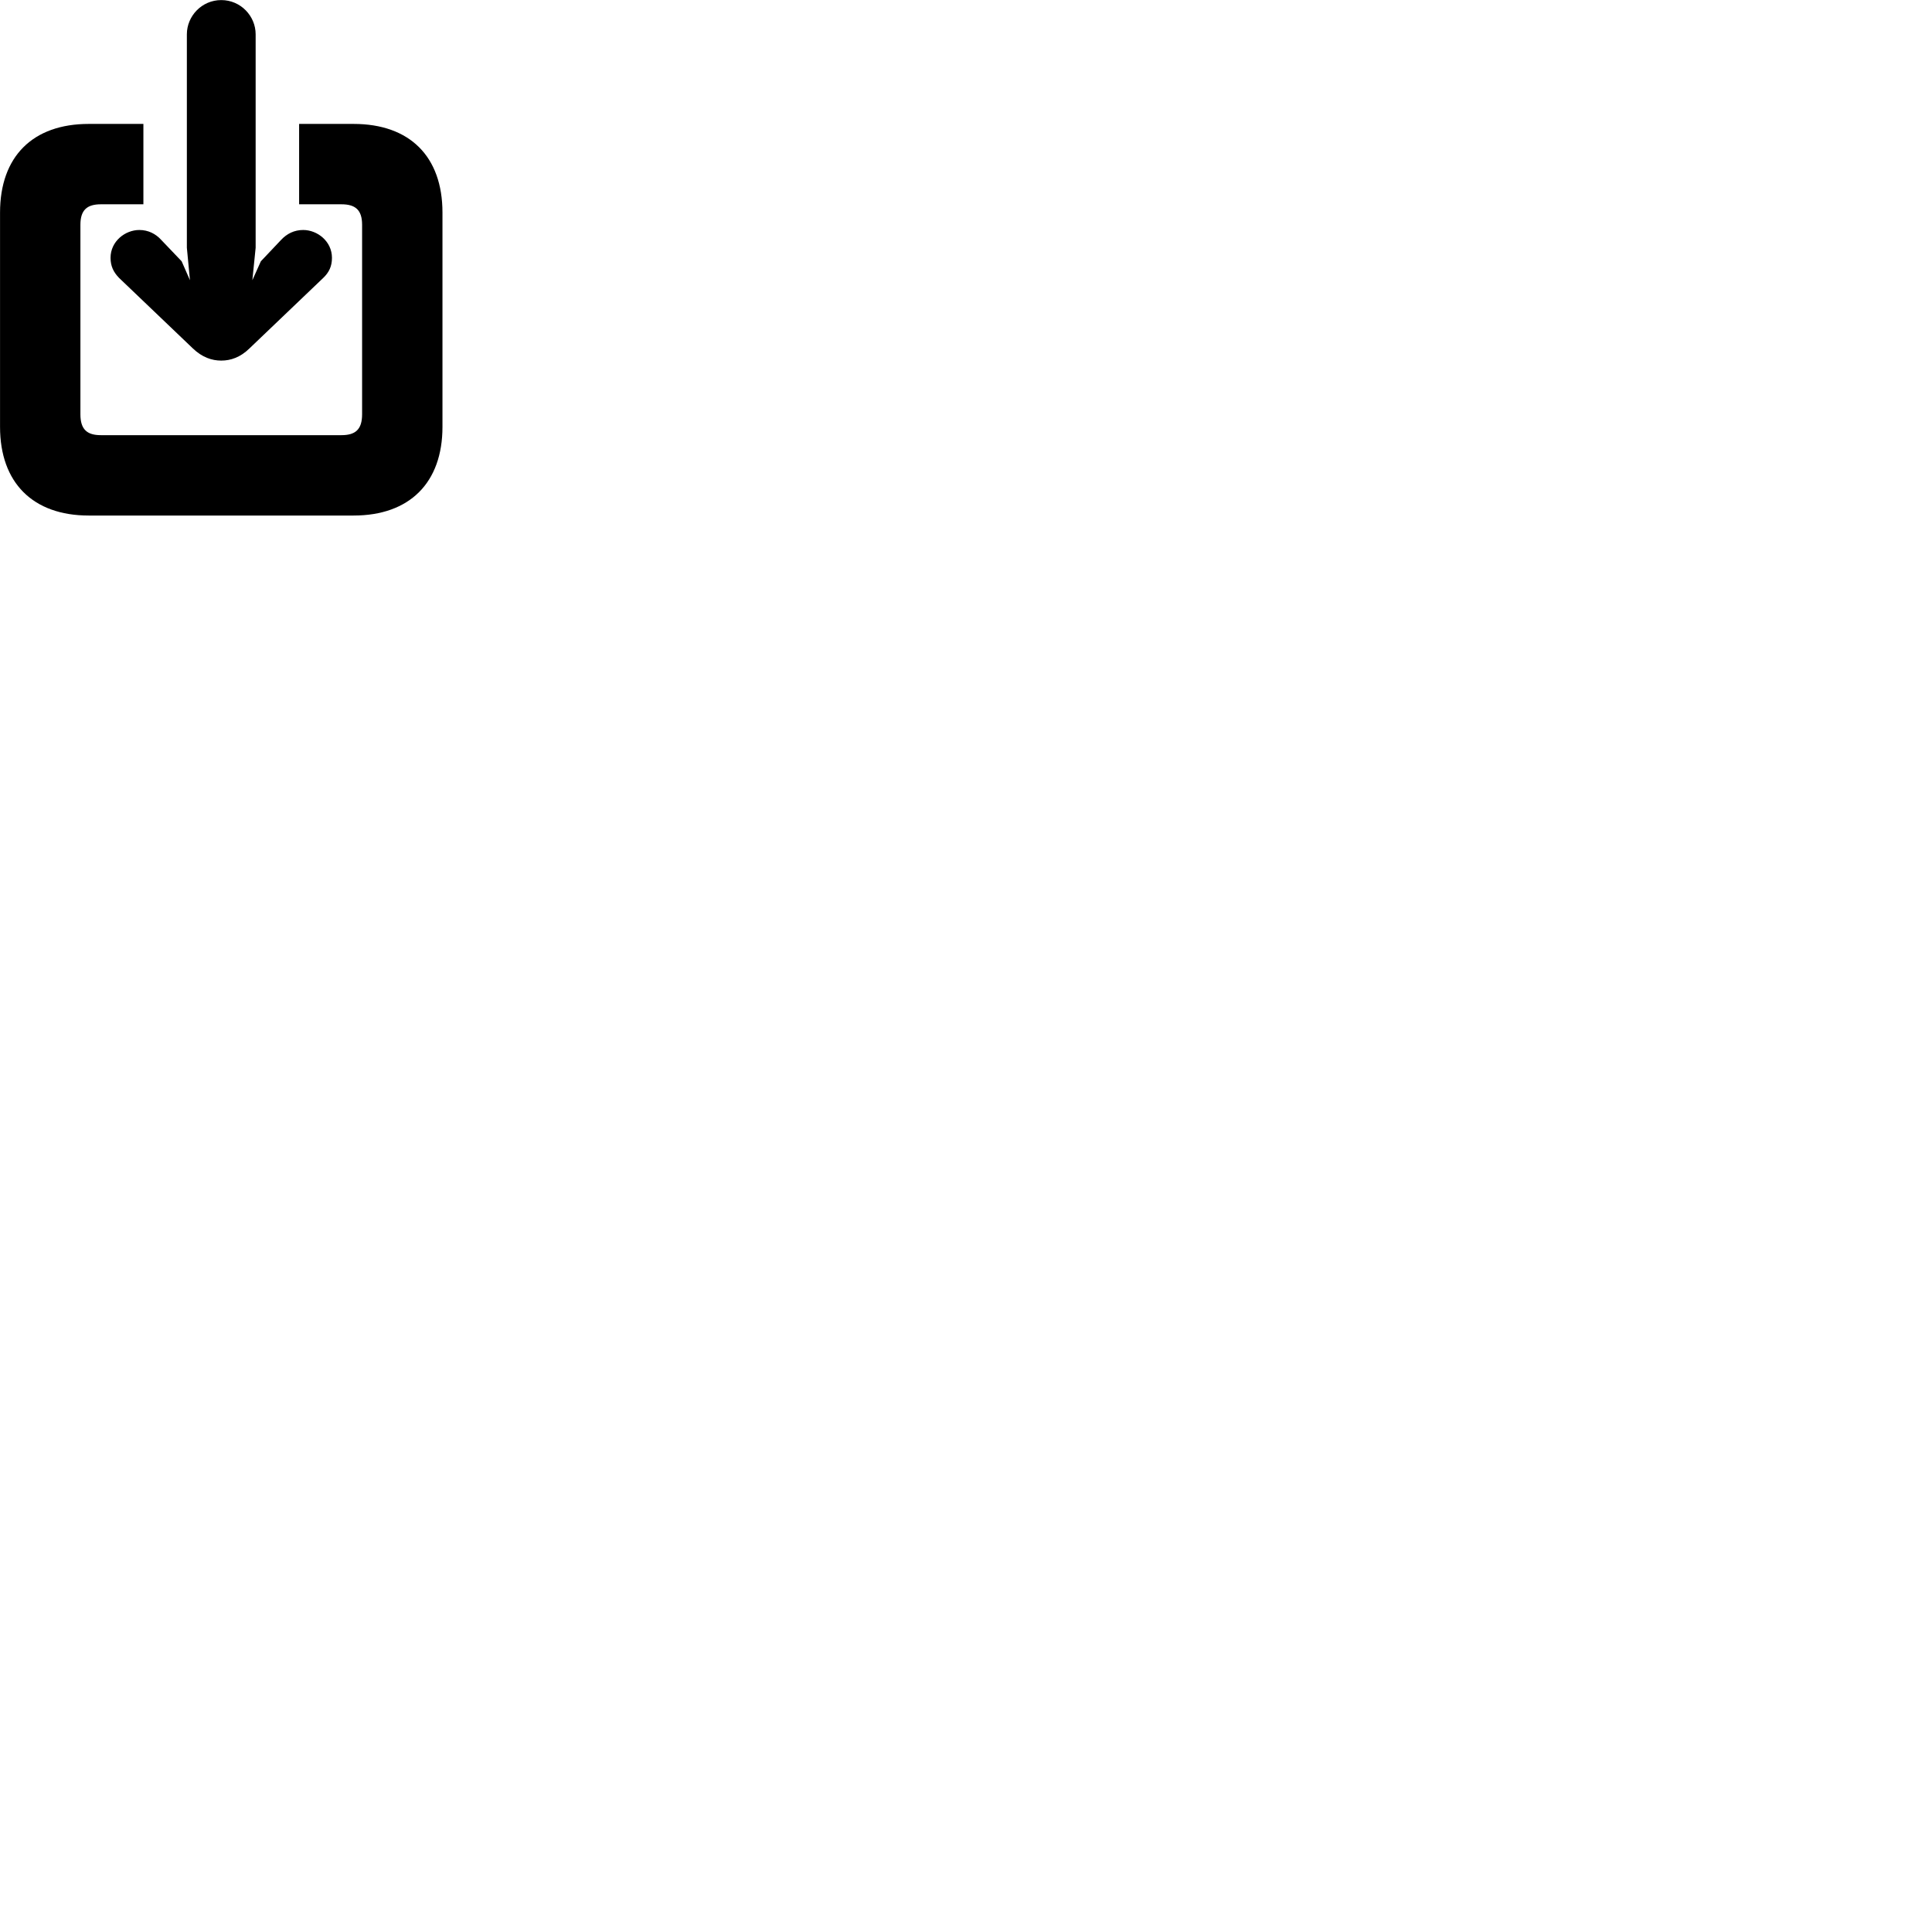 
        <svg xmlns="http://www.w3.org/2000/svg" viewBox="0 0 100 100">
            <path d="M11.452 0.004C10.442 0.004 9.672 0.834 9.672 1.774V12.824L9.832 14.504L9.402 13.524L8.342 12.414C8.052 12.094 7.662 11.904 7.212 11.904C6.472 11.904 5.722 12.494 5.722 13.344C5.722 13.784 5.882 14.094 6.162 14.384L9.982 18.034C10.462 18.494 10.962 18.664 11.452 18.664C11.942 18.664 12.442 18.494 12.912 18.034L16.732 14.384C17.032 14.094 17.182 13.784 17.182 13.344C17.182 12.494 16.432 11.904 15.692 11.904C15.232 11.904 14.852 12.094 14.552 12.414L13.502 13.524L13.062 14.504L13.232 12.824V1.774C13.232 0.834 12.462 0.004 11.452 0.004ZM4.592 26.684H18.302C21.202 26.684 22.902 24.984 22.902 22.094V11.004C22.902 8.094 21.202 6.414 18.302 6.414H15.482V10.574H17.672C18.392 10.574 18.742 10.864 18.742 11.634V21.444C18.742 22.234 18.392 22.524 17.672 22.524H5.222C4.512 22.524 4.162 22.234 4.162 21.444V11.634C4.162 10.864 4.512 10.574 5.222 10.574H7.422V6.414H4.592C1.702 6.414 0.002 8.094 0.002 11.004V22.094C0.002 24.984 1.702 26.684 4.592 26.684Z" />
        </svg>
    